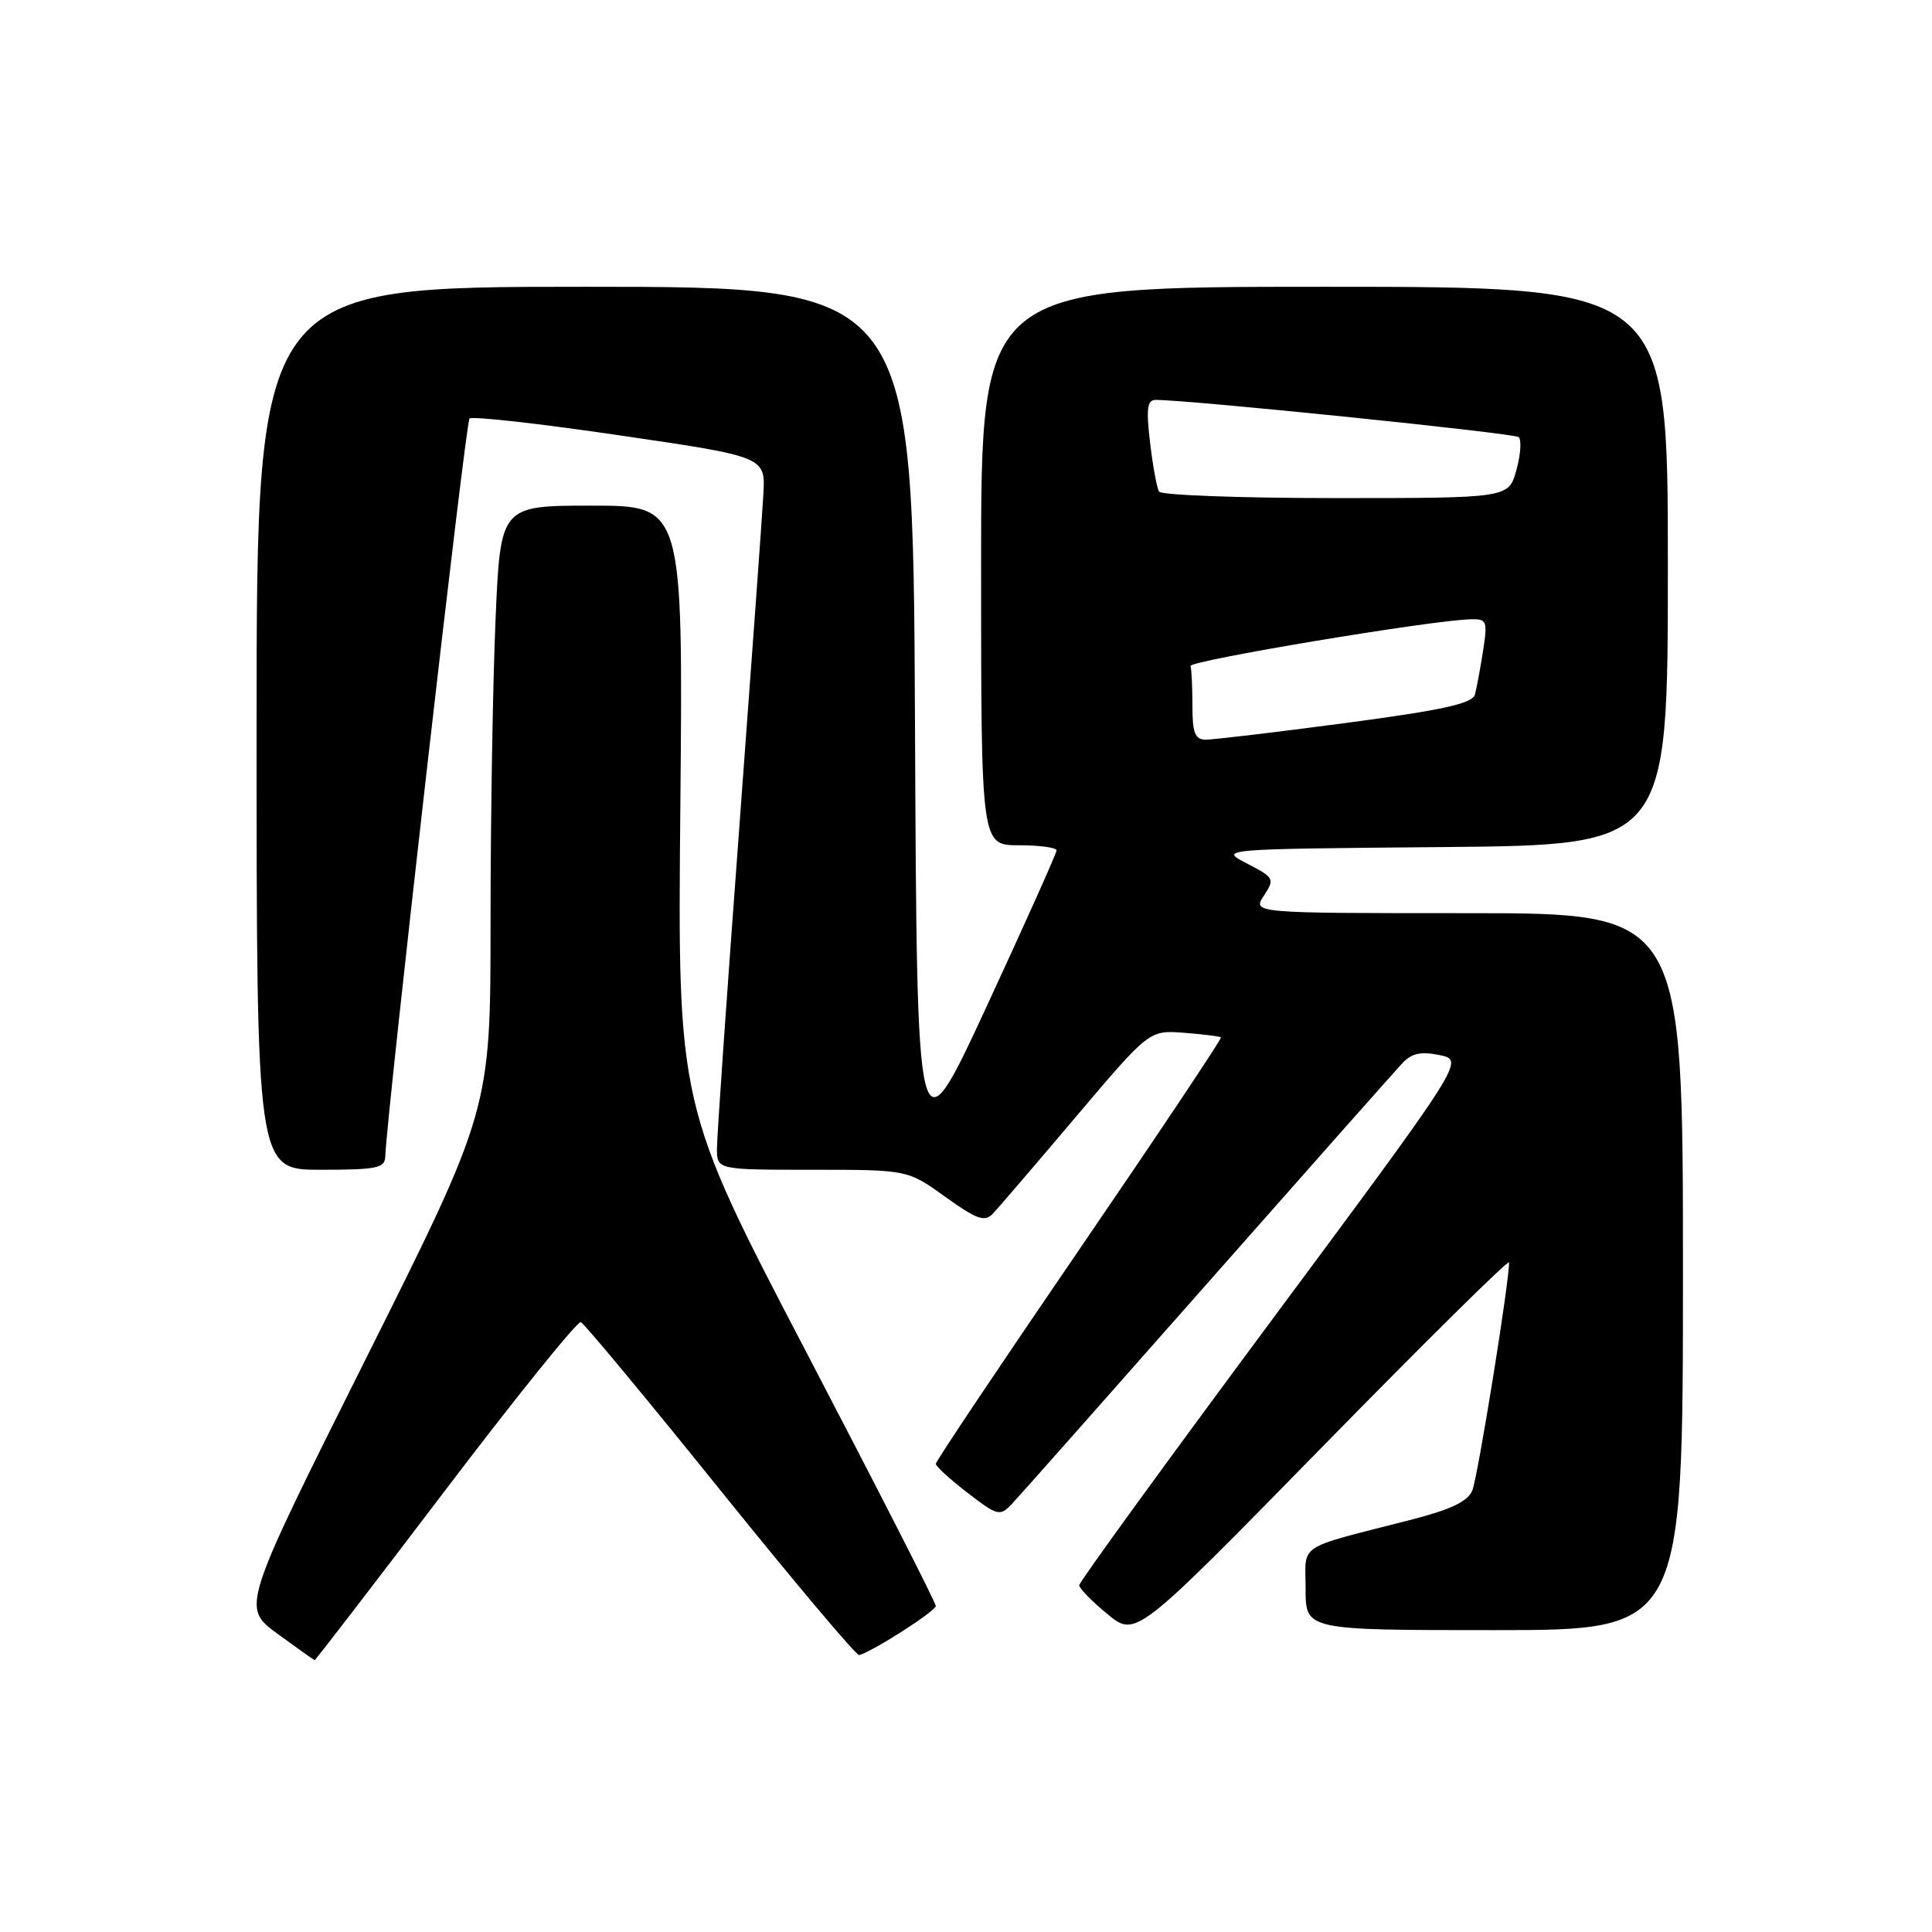 <?xml version="1.0" encoding="UTF-8" standalone="no"?>
<!DOCTYPE svg PUBLIC "-//W3C//DTD SVG 1.1//EN" "http://www.w3.org/Graphics/SVG/1.1/DTD/svg11.dtd" >
<svg xmlns="http://www.w3.org/2000/svg" xmlns:xlink="http://www.w3.org/1999/xlink" version="1.1" viewBox="0 0 256 256">
 <g >
 <path fill="currentColor"
d=" M 59.02 197.44 C 68.44 185.04 76.52 175.02 76.96 175.19 C 77.41 175.36 85.74 185.40 95.48 197.50 C 105.23 209.60 113.49 219.42 113.85 219.31 C 115.73 218.78 124.00 213.47 124.00 212.80 C 124.00 212.37 116.30 197.28 106.89 179.26 C 89.78 146.51 89.78 146.51 90.15 106.75 C 90.51 67.00 90.51 67.00 78.41 67.00 C 66.31 67.00 66.31 67.00 65.66 82.16 C 65.30 90.50 65.00 108.50 65.00 122.16 C 65.00 147.01 65.00 147.01 48.50 180.00 C 32.00 212.98 32.00 212.98 36.75 216.47 C 39.36 218.38 41.59 219.96 41.69 219.98 C 41.80 219.99 49.60 209.85 59.02 197.44 Z  M 199.95 167.28 C 200.08 169.28 195.82 195.73 195.09 197.50 C 194.50 198.94 192.24 200.02 187.07 201.35 C 171.53 205.34 173.00 204.38 173.00 210.55 C 173.00 216.00 173.00 216.00 198.00 216.00 C 223.00 216.00 223.00 216.00 223.00 168.50 C 223.00 121.00 223.00 121.00 194.48 121.00 C 165.95 121.00 165.95 121.00 167.47 118.68 C 168.93 116.46 168.85 116.29 165.25 114.43 C 161.50 112.50 161.50 112.50 191.25 112.24 C 221.00 111.97 221.00 111.97 221.00 74.99 C 221.00 38.00 221.00 38.00 175.50 38.00 C 130.00 38.00 130.00 38.00 130.00 75.00 C 130.00 112.00 130.00 112.00 135.00 112.00 C 137.75 112.00 140.00 112.31 140.00 112.68 C 140.00 113.05 135.84 122.34 130.75 133.33 C 121.50 153.29 121.50 153.29 121.24 95.65 C 120.98 38.00 120.98 38.00 77.49 38.00 C 34.00 38.00 34.00 38.00 34.00 96.50 C 34.00 155.00 34.00 155.00 42.50 155.00 C 49.91 155.00 51.01 154.78 51.05 153.25 C 51.21 147.89 61.69 55.97 62.21 55.46 C 62.54 55.12 71.51 56.13 82.12 57.69 C 101.43 60.52 101.43 60.52 101.15 65.51 C 101.00 68.26 99.55 88.24 97.94 109.92 C 96.32 131.60 95.00 150.62 95.00 152.17 C 95.00 155.00 95.00 155.00 107.63 155.00 C 120.26 155.00 120.26 155.00 125.26 158.59 C 129.40 161.57 130.47 161.95 131.54 160.84 C 132.24 160.10 137.20 154.32 142.55 148.00 C 152.28 136.50 152.28 136.50 156.89 136.85 C 159.43 137.05 161.62 137.32 161.78 137.46 C 161.93 137.61 153.49 150.24 143.03 165.54 C 132.56 180.84 124.00 193.63 124.00 193.96 C 124.00 194.30 125.89 196.03 128.20 197.80 C 132.21 200.88 132.49 200.95 134.09 199.27 C 135.01 198.30 146.68 185.12 160.02 170.00 C 173.36 154.88 185.00 141.74 185.89 140.81 C 187.09 139.55 188.34 139.30 190.78 139.81 C 194.06 140.50 194.06 140.50 168.53 174.90 C 154.49 193.82 143.00 209.64 143.00 210.05 C 143.00 210.47 144.69 212.19 146.75 213.88 C 150.50 216.96 150.50 216.96 175.20 191.73 C 188.79 177.85 199.92 166.85 199.95 167.28 Z  M 158.00 93.50 C 158.00 91.03 157.89 88.66 157.75 88.25 C 157.52 87.55 189.66 82.18 194.84 82.06 C 197.03 82.00 197.13 82.26 196.51 86.25 C 196.15 88.59 195.66 91.19 195.43 92.04 C 195.09 93.23 191.18 94.09 178.25 95.81 C 169.04 97.03 160.71 98.02 159.75 98.01 C 158.34 98.00 158.00 97.11 158.00 93.50 Z  M 153.58 65.14 C 153.29 64.66 152.75 61.73 152.39 58.64 C 151.86 54.18 152.01 53.00 153.11 52.99 C 157.46 52.97 200.62 57.39 201.23 57.92 C 201.63 58.27 201.50 60.23 200.93 62.28 C 199.91 66.00 199.91 66.00 177.01 66.00 C 164.42 66.00 153.88 65.61 153.58 65.14 Z "/>
</g>
</svg>